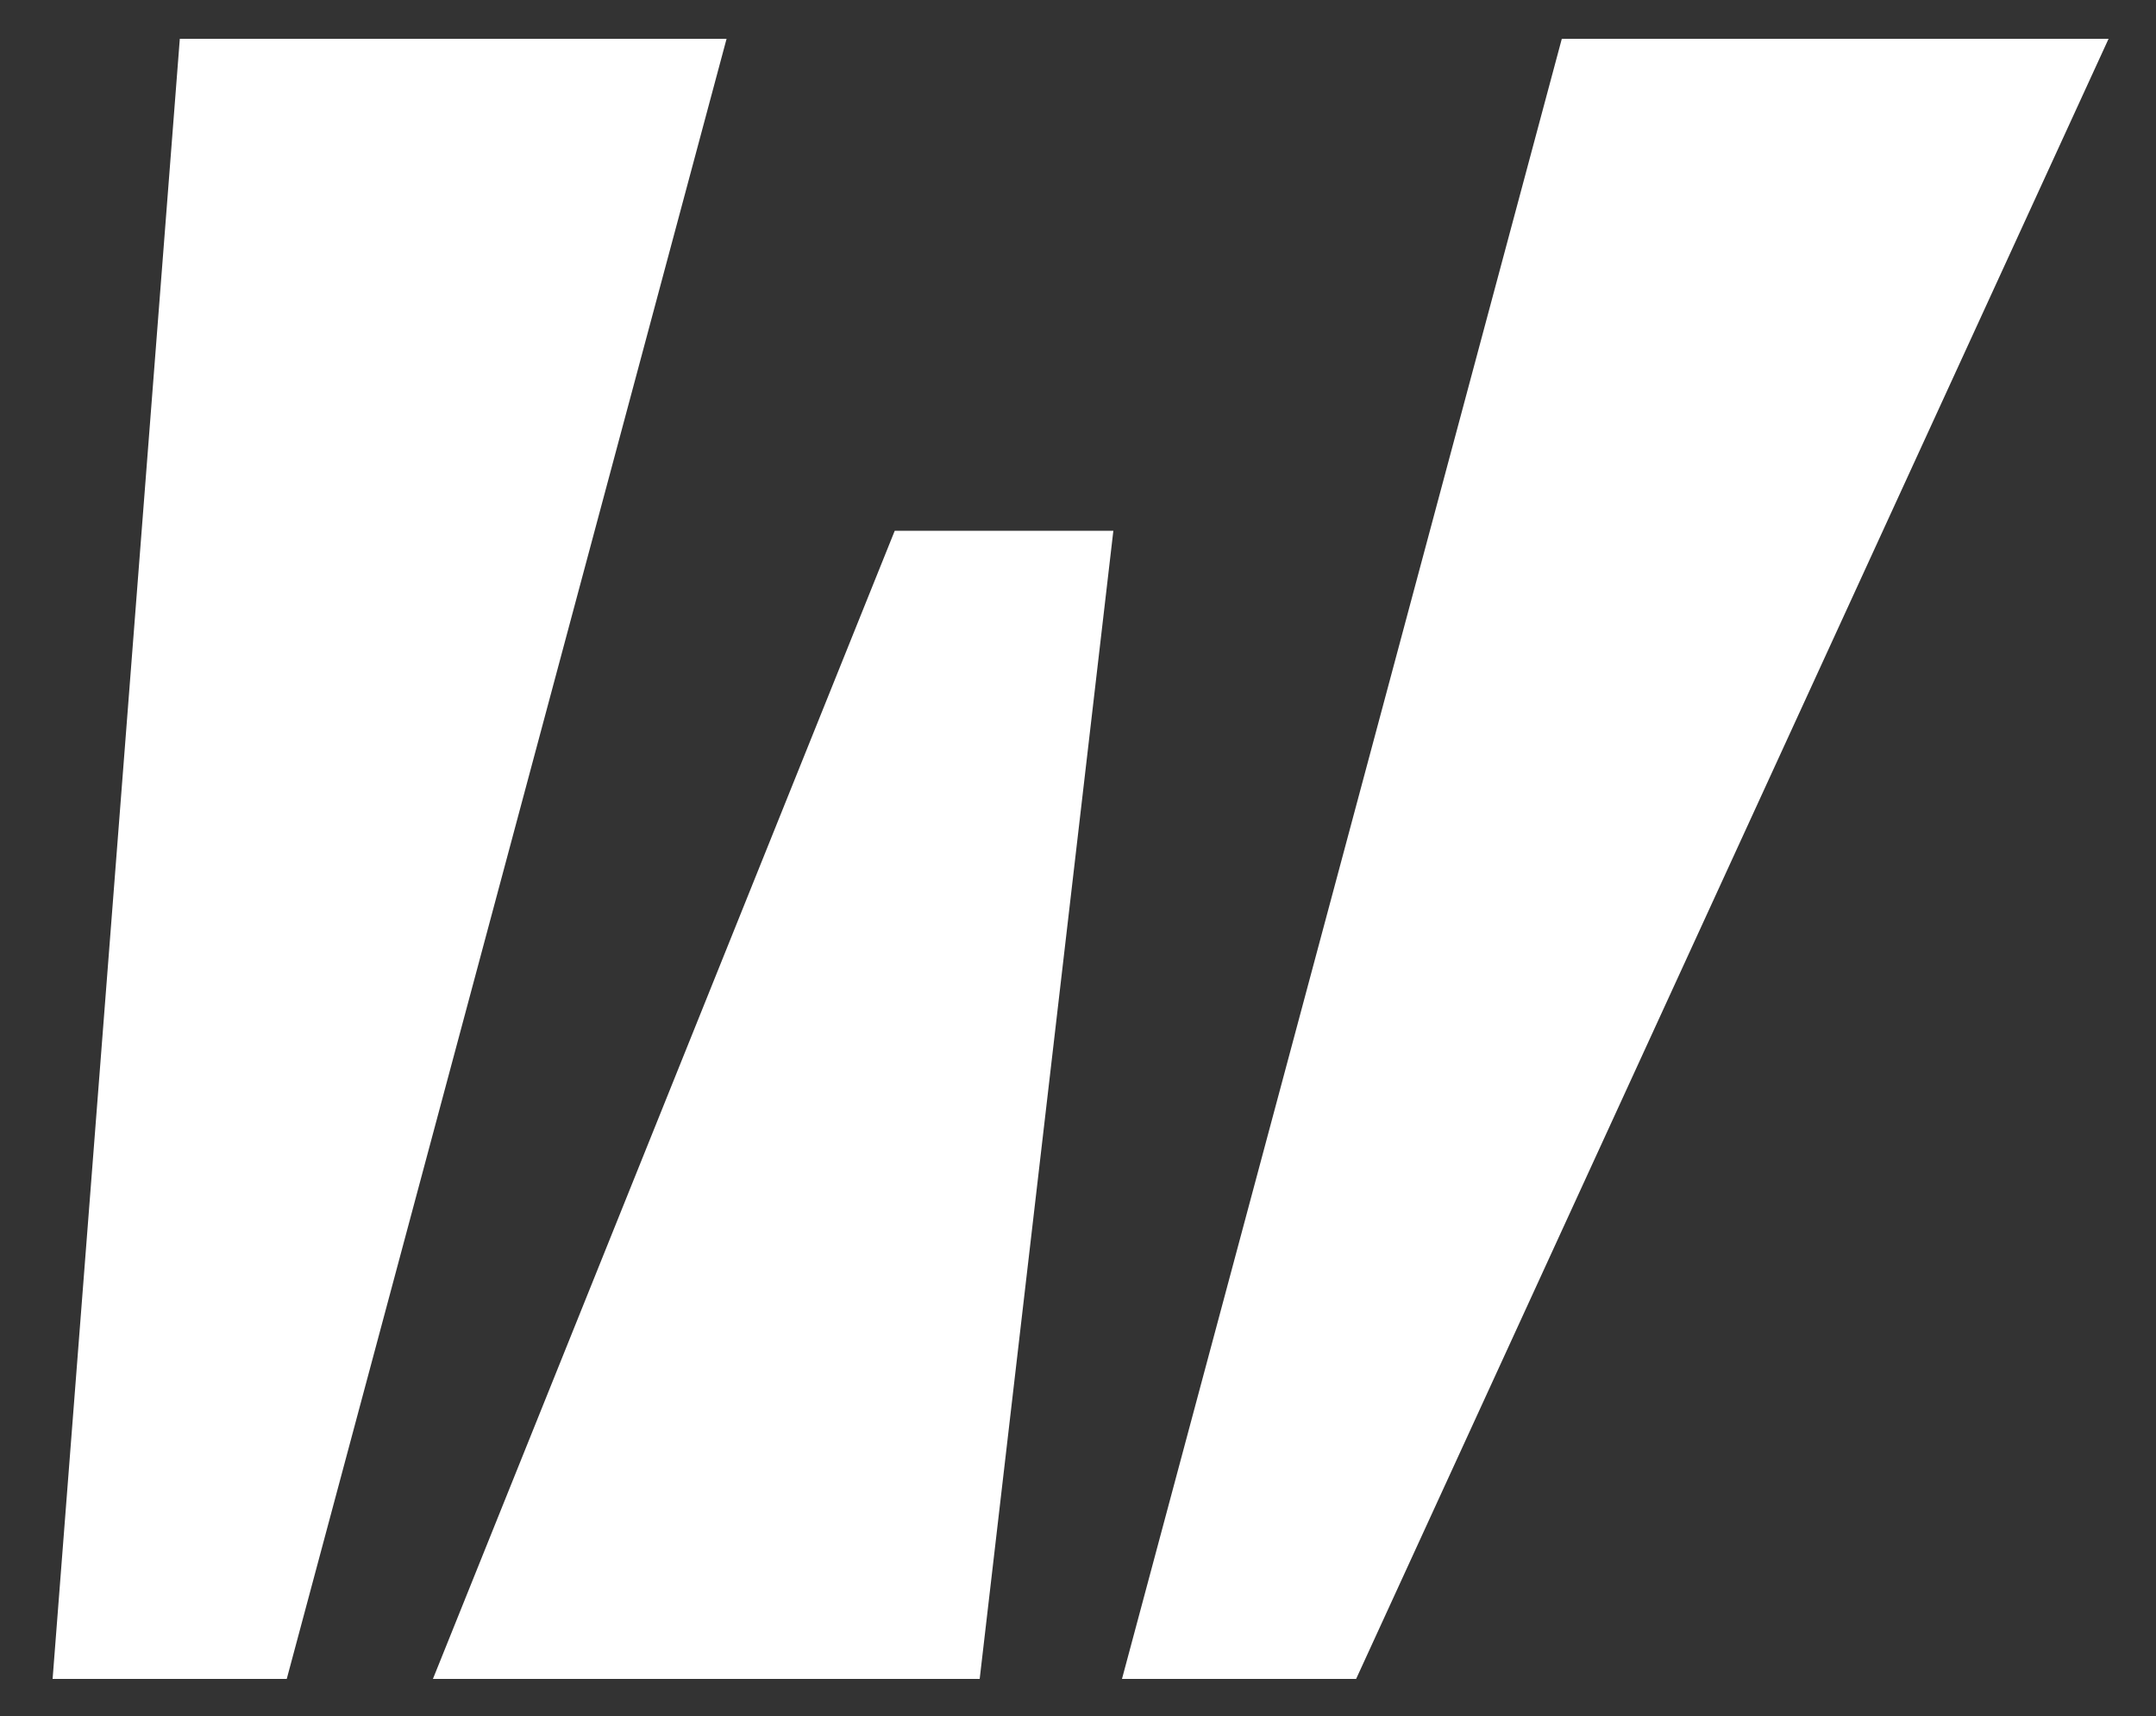 <?xml version="1.0" encoding="utf-8"?>
<!DOCTYPE svg PUBLIC "-//W3C//DTD SVG 1.1//EN" "http://www.w3.org/Graphics/SVG/1.1/DTD/svg11.dtd">
<svg version="1.1" id="Layer_1" xmlns="http://www.w3.org/2000/svg" xmlns:xlink="http://www.w3.org/1999/xlink" x="0px" y="0px" viewBox="0 0 500 398" enable-background="new 0 0 500 398" xml:space="preserve">
    <rect x="0" y="0" width="500" height="398" fill="#333333" stroke="none"/>
    <polygon fill="#FFFFFF" points="66.5,389.4 12.2,389.4 41.7,9 168.5,9 "/><polygon fill="#FFFFFF" points="314.5,389.4 260.2,389.4 362.2,9 489,9 "/><polygon fill="#FFFFFF" points="207.5,123.1 100.4,389.4 227.2,389.4 258.2,123.1 "/>
</svg>